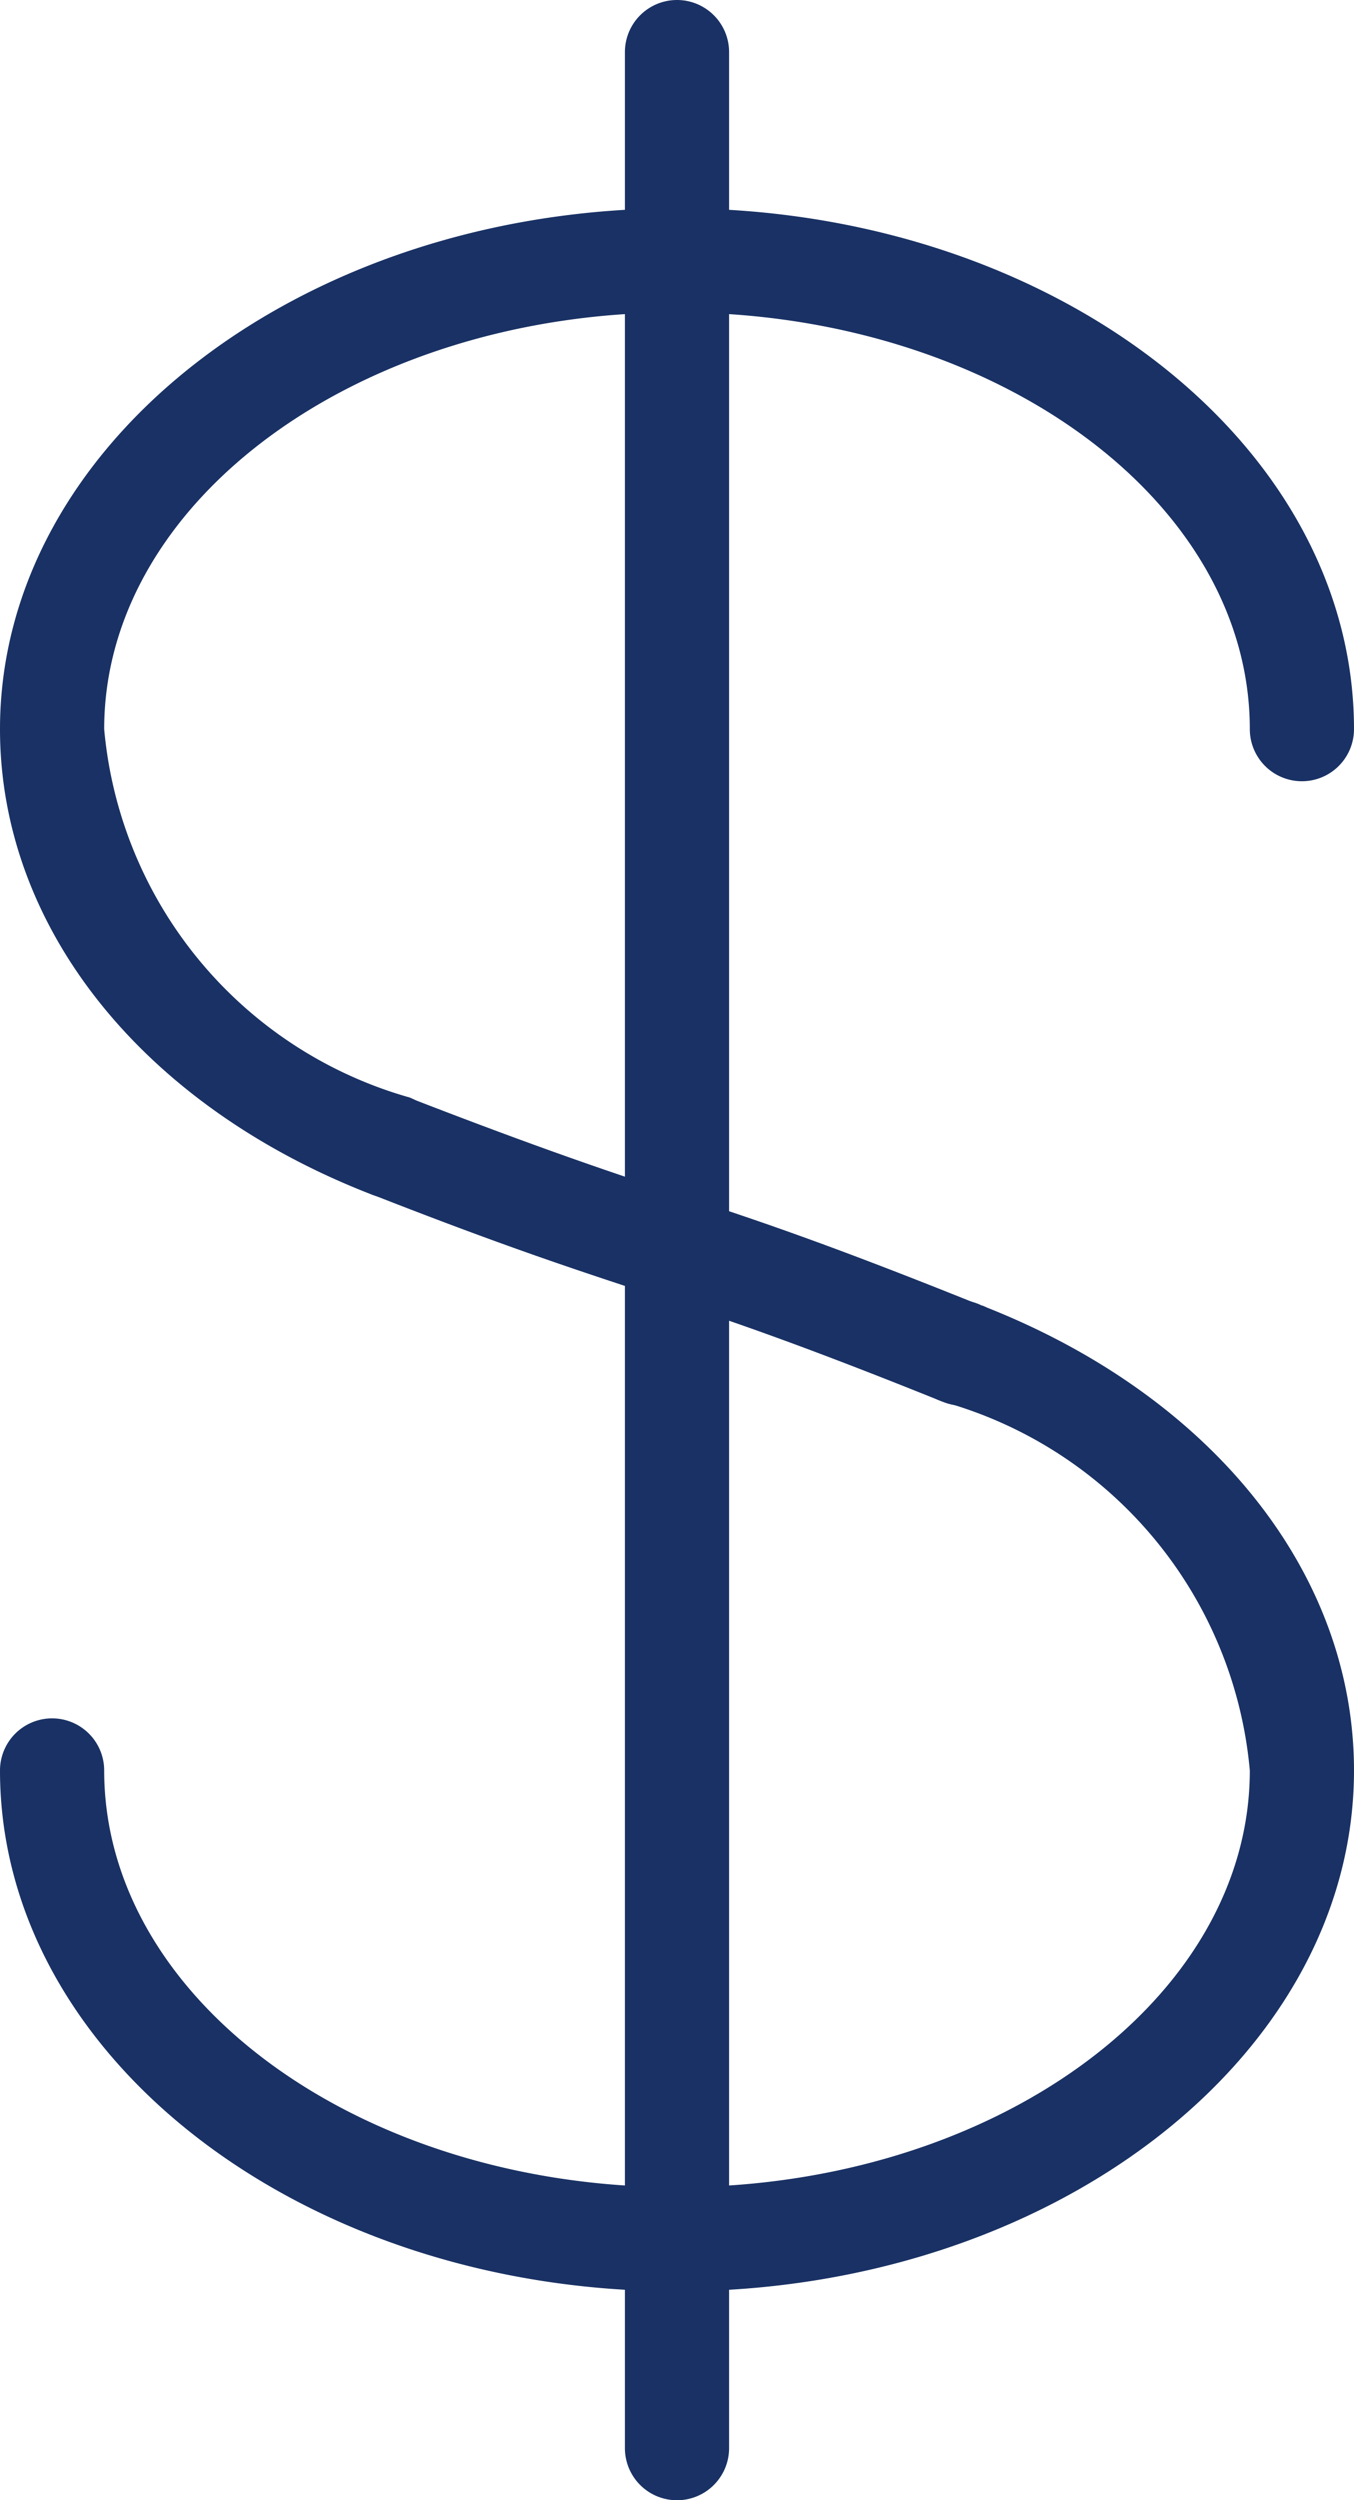 <svg xmlns="http://www.w3.org/2000/svg" width="12.632" height="23.321" viewBox="0 0 12.632 23.321"><defs><style>.a{fill:#193164;}</style></defs><g transform="translate(5.83)"><g transform="translate(0)"><path class="a" d="M245.819,0a.486.486,0,0,0-.486.486V22.835a.486.486,0,0,0,.972,0V.486A.486.486,0,0,0,245.819,0Z" transform="translate(-245.333)"/></g></g><g transform="translate(0 1.943)"><path class="a" d="M123.649,42.667c-3.483,0-6.316,2.18-6.316,4.858,0,1.849,1.329,3.513,3.47,4.342a.486.486,0,0,0,.352-.906,3.937,3.937,0,0,1-2.85-3.436c0-2.144,2.4-3.887,5.344-3.887s5.344,1.743,5.344,3.887a.486.486,0,0,0,.972,0C129.965,44.846,127.132,42.667,123.649,42.667Z" transform="translate(-117.333 -42.667)"/></g><g transform="translate(0 12.145)"><path class="a" d="M126.494,266.667a.485.485,0,1,0-.351.9,3.937,3.937,0,0,1,2.85,3.436c0,2.144-2.4,3.887-5.344,3.887s-5.344-1.743-5.344-3.887a.486.486,0,1,0-.972,0c0,2.679,2.833,4.858,6.316,4.858s6.316-2.18,6.316-4.858C129.965,269.159,128.636,267.5,126.494,266.667Z" transform="translate(-117.333 -266.634)"/></g><g transform="translate(3.159 10.204)"><path class="a" d="M192.7,226.011c-1.422-.573-2.1-.8-2.808-1.031-.633-.209-1.286-.426-2.537-.911a.486.486,0,0,0-.353.9c1.275.5,1.941.715,2.586.928.7.23,1.356.448,2.75,1.01a.494.494,0,0,0,.182.035.485.485,0,0,0,.181-.935Z" transform="translate(-186.697 -224.034)"/></g></svg>
